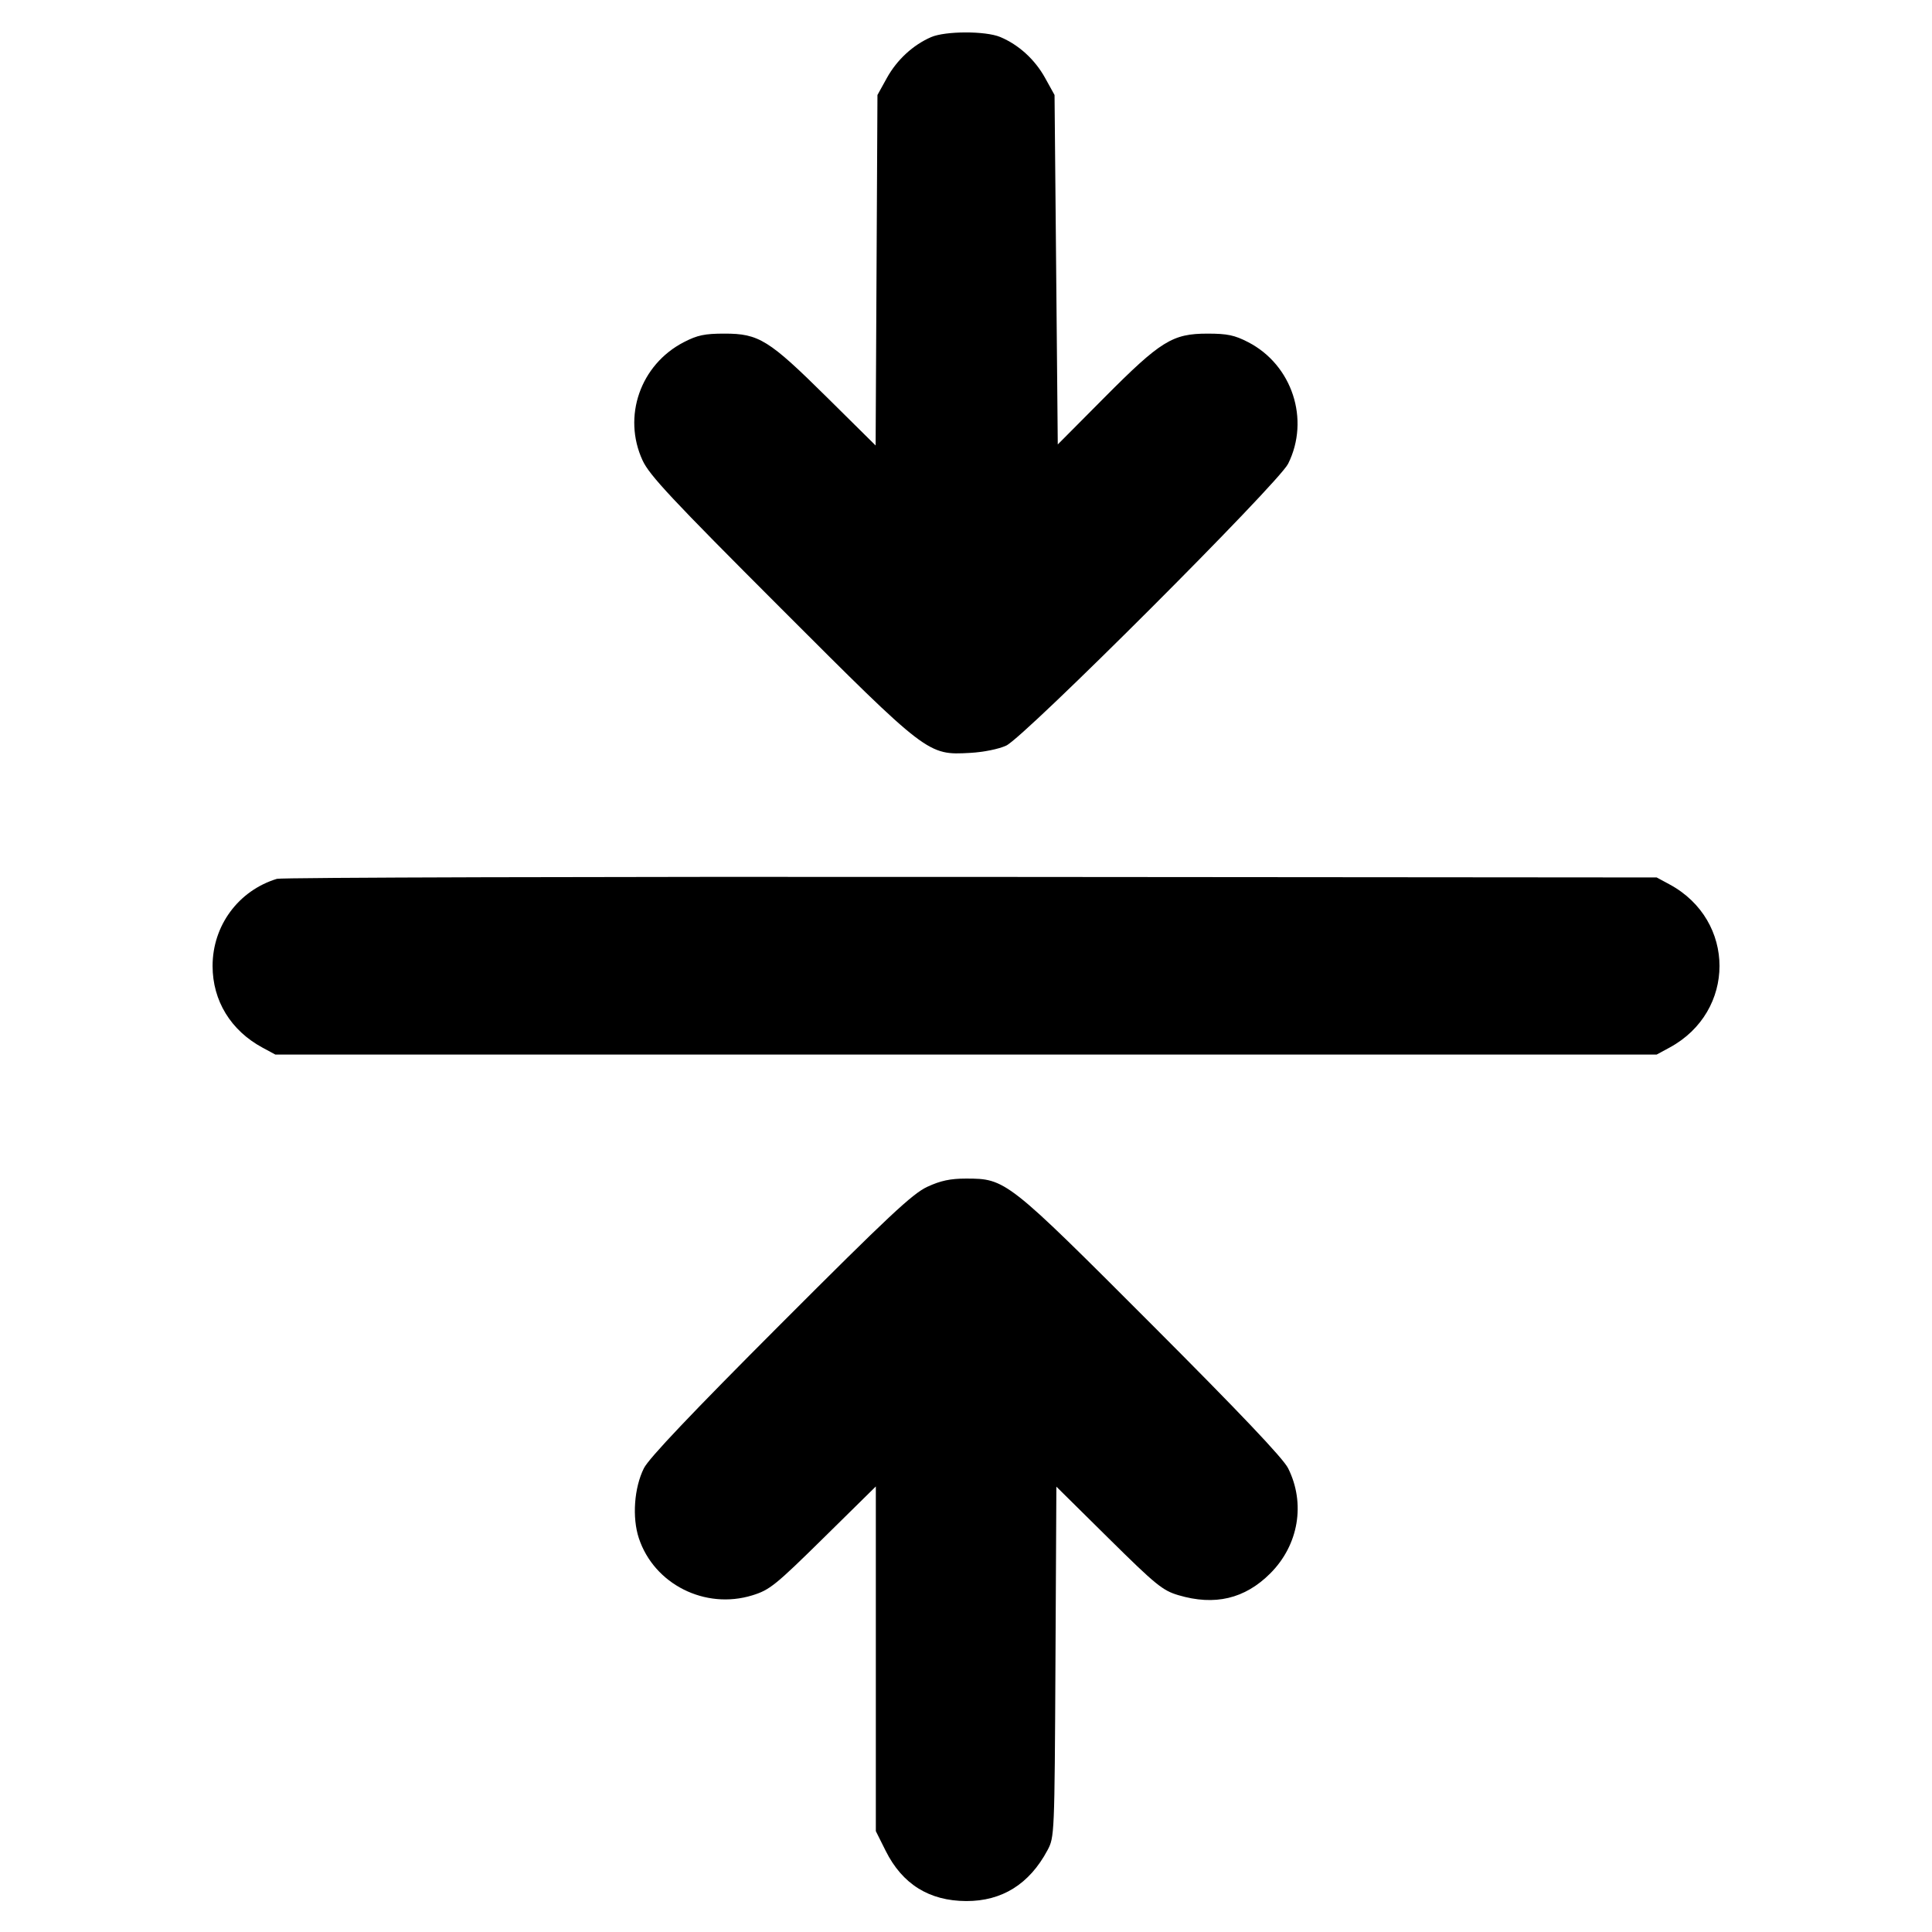 <svg fill="currentColor" viewBox="0 0 256 256" xmlns="http://www.w3.org/2000/svg"><path d="M123.372 4.920 C 120.982 5.958,118.848 7.927,117.525 10.315 L 116.267 12.587 116.146 35.808 L 116.025 59.029 109.533 52.605 C 101.873 45.026,100.549 44.204,96.000 44.206 C 93.373 44.206,92.408 44.409,90.608 45.340 C 84.849 48.316,82.454 55.190,85.147 61.013 C 86.055 62.978,89.026 66.154,103.383 80.513 C 122.963 100.097,122.931 100.072,128.564 99.761 C 130.329 99.663,132.350 99.253,133.333 98.793 C 135.768 97.654,169.394 64.036,170.682 61.453 C 173.603 55.596,171.226 48.355,165.392 45.340 C 163.591 44.409,162.629 44.207,160.000 44.207 C 155.356 44.207,153.799 45.171,146.347 52.668 L 140.160 58.892 139.947 35.739 L 139.733 12.587 138.475 10.315 C 137.126 7.881,134.977 5.922,132.531 4.901 C 130.586 4.088,125.263 4.099,123.372 4.920 M36.691 116.450 C 31.588 118.012,28.168 122.646,28.168 128.000 C 28.168 132.598,30.579 136.544,34.773 138.811 L 36.480 139.733 128.000 139.733 L 219.520 139.733 221.227 138.809 C 230.049 134.034,230.049 121.957,221.227 117.189 L 219.520 116.267 128.640 116.195 C 78.656 116.155,37.279 116.270,36.691 116.450 M122.880 157.254 C 120.914 158.163,117.758 161.117,103.403 175.489 C 91.645 187.262,85.974 193.238,85.320 194.547 C 84.026 197.137,83.743 201.085,84.654 203.828 C 86.678 209.923,93.434 213.321,99.686 211.390 C 101.986 210.680,102.742 210.071,109.120 203.790 L 116.053 196.962 116.053 219.800 L 116.053 242.637 117.358 245.248 C 119.563 249.661,123.128 251.883,128.029 251.900 C 132.777 251.916,136.395 249.654,138.794 245.170 C 139.724 243.430,139.734 243.194,139.854 220.202 L 139.975 196.990 146.900 203.835 C 153.149 210.013,154.050 210.747,156.136 211.367 C 160.962 212.800,164.945 211.858,168.318 208.484 C 172.079 204.723,173.013 199.215,170.680 194.547 C 170.026 193.238,164.355 187.262,152.597 175.489 C 133.455 156.325,133.256 156.168,128.000 156.168 C 125.929 156.168,124.633 156.443,122.880 157.254 " stroke="none" fill-rule="evenodd"></path></svg>